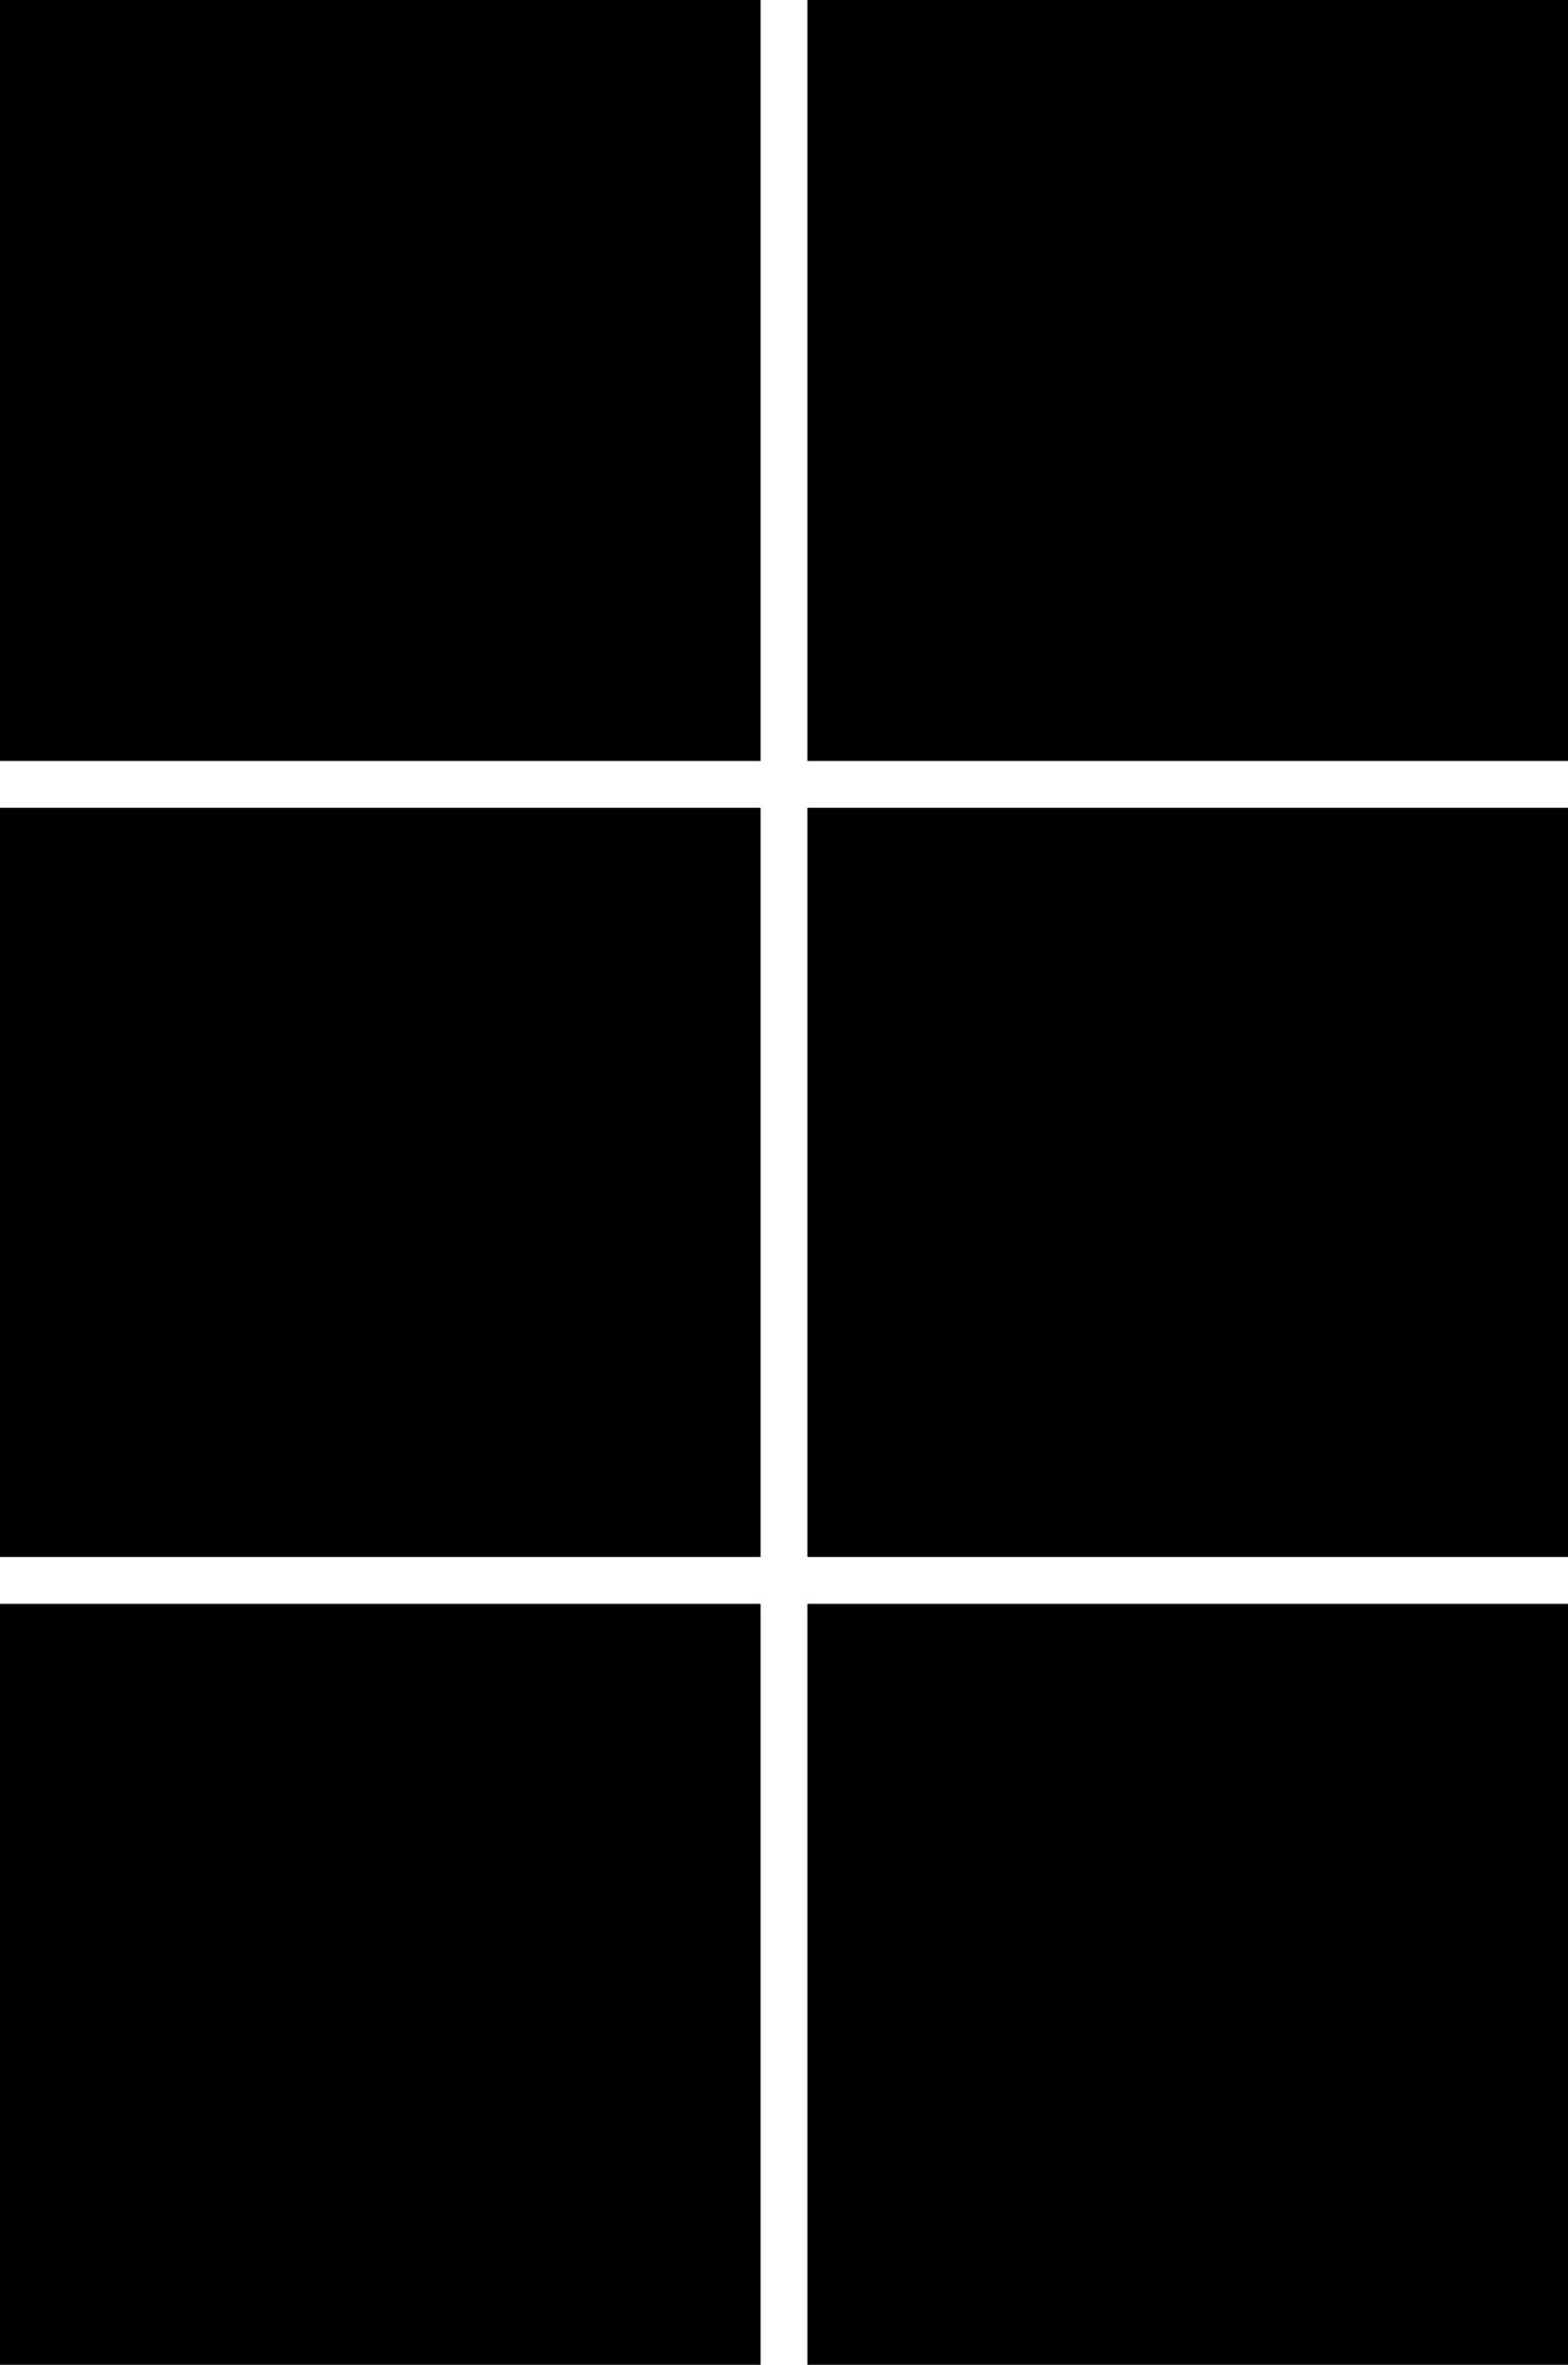 <svg xmlns="http://www.w3.org/2000/svg" width="134" height="202" viewBox="0 0 134 202">
    <g id="Group_7250" data-name="Group 7250" transform="translate(-953 -475)">
        <rect width="65" height="65" transform="translate(953 475)" fill="currentColor"></rect>
        <rect width="65" height="65" transform="translate(1022 475)" fill="currentColor"></rect>
        <rect width="65" height="64" transform="translate(1022 544)" fill="currentColor"></rect>
        <rect width="65" height="65" transform="translate(1022 612)" fill="currentColor"></rect>
        <rect width="65" height="64" transform="translate(953 544)" fill="currentColor"></rect>
        <rect width="65" height="65" transform="translate(953 612)" fill="currentColor"></rect>
    </g>
</svg>